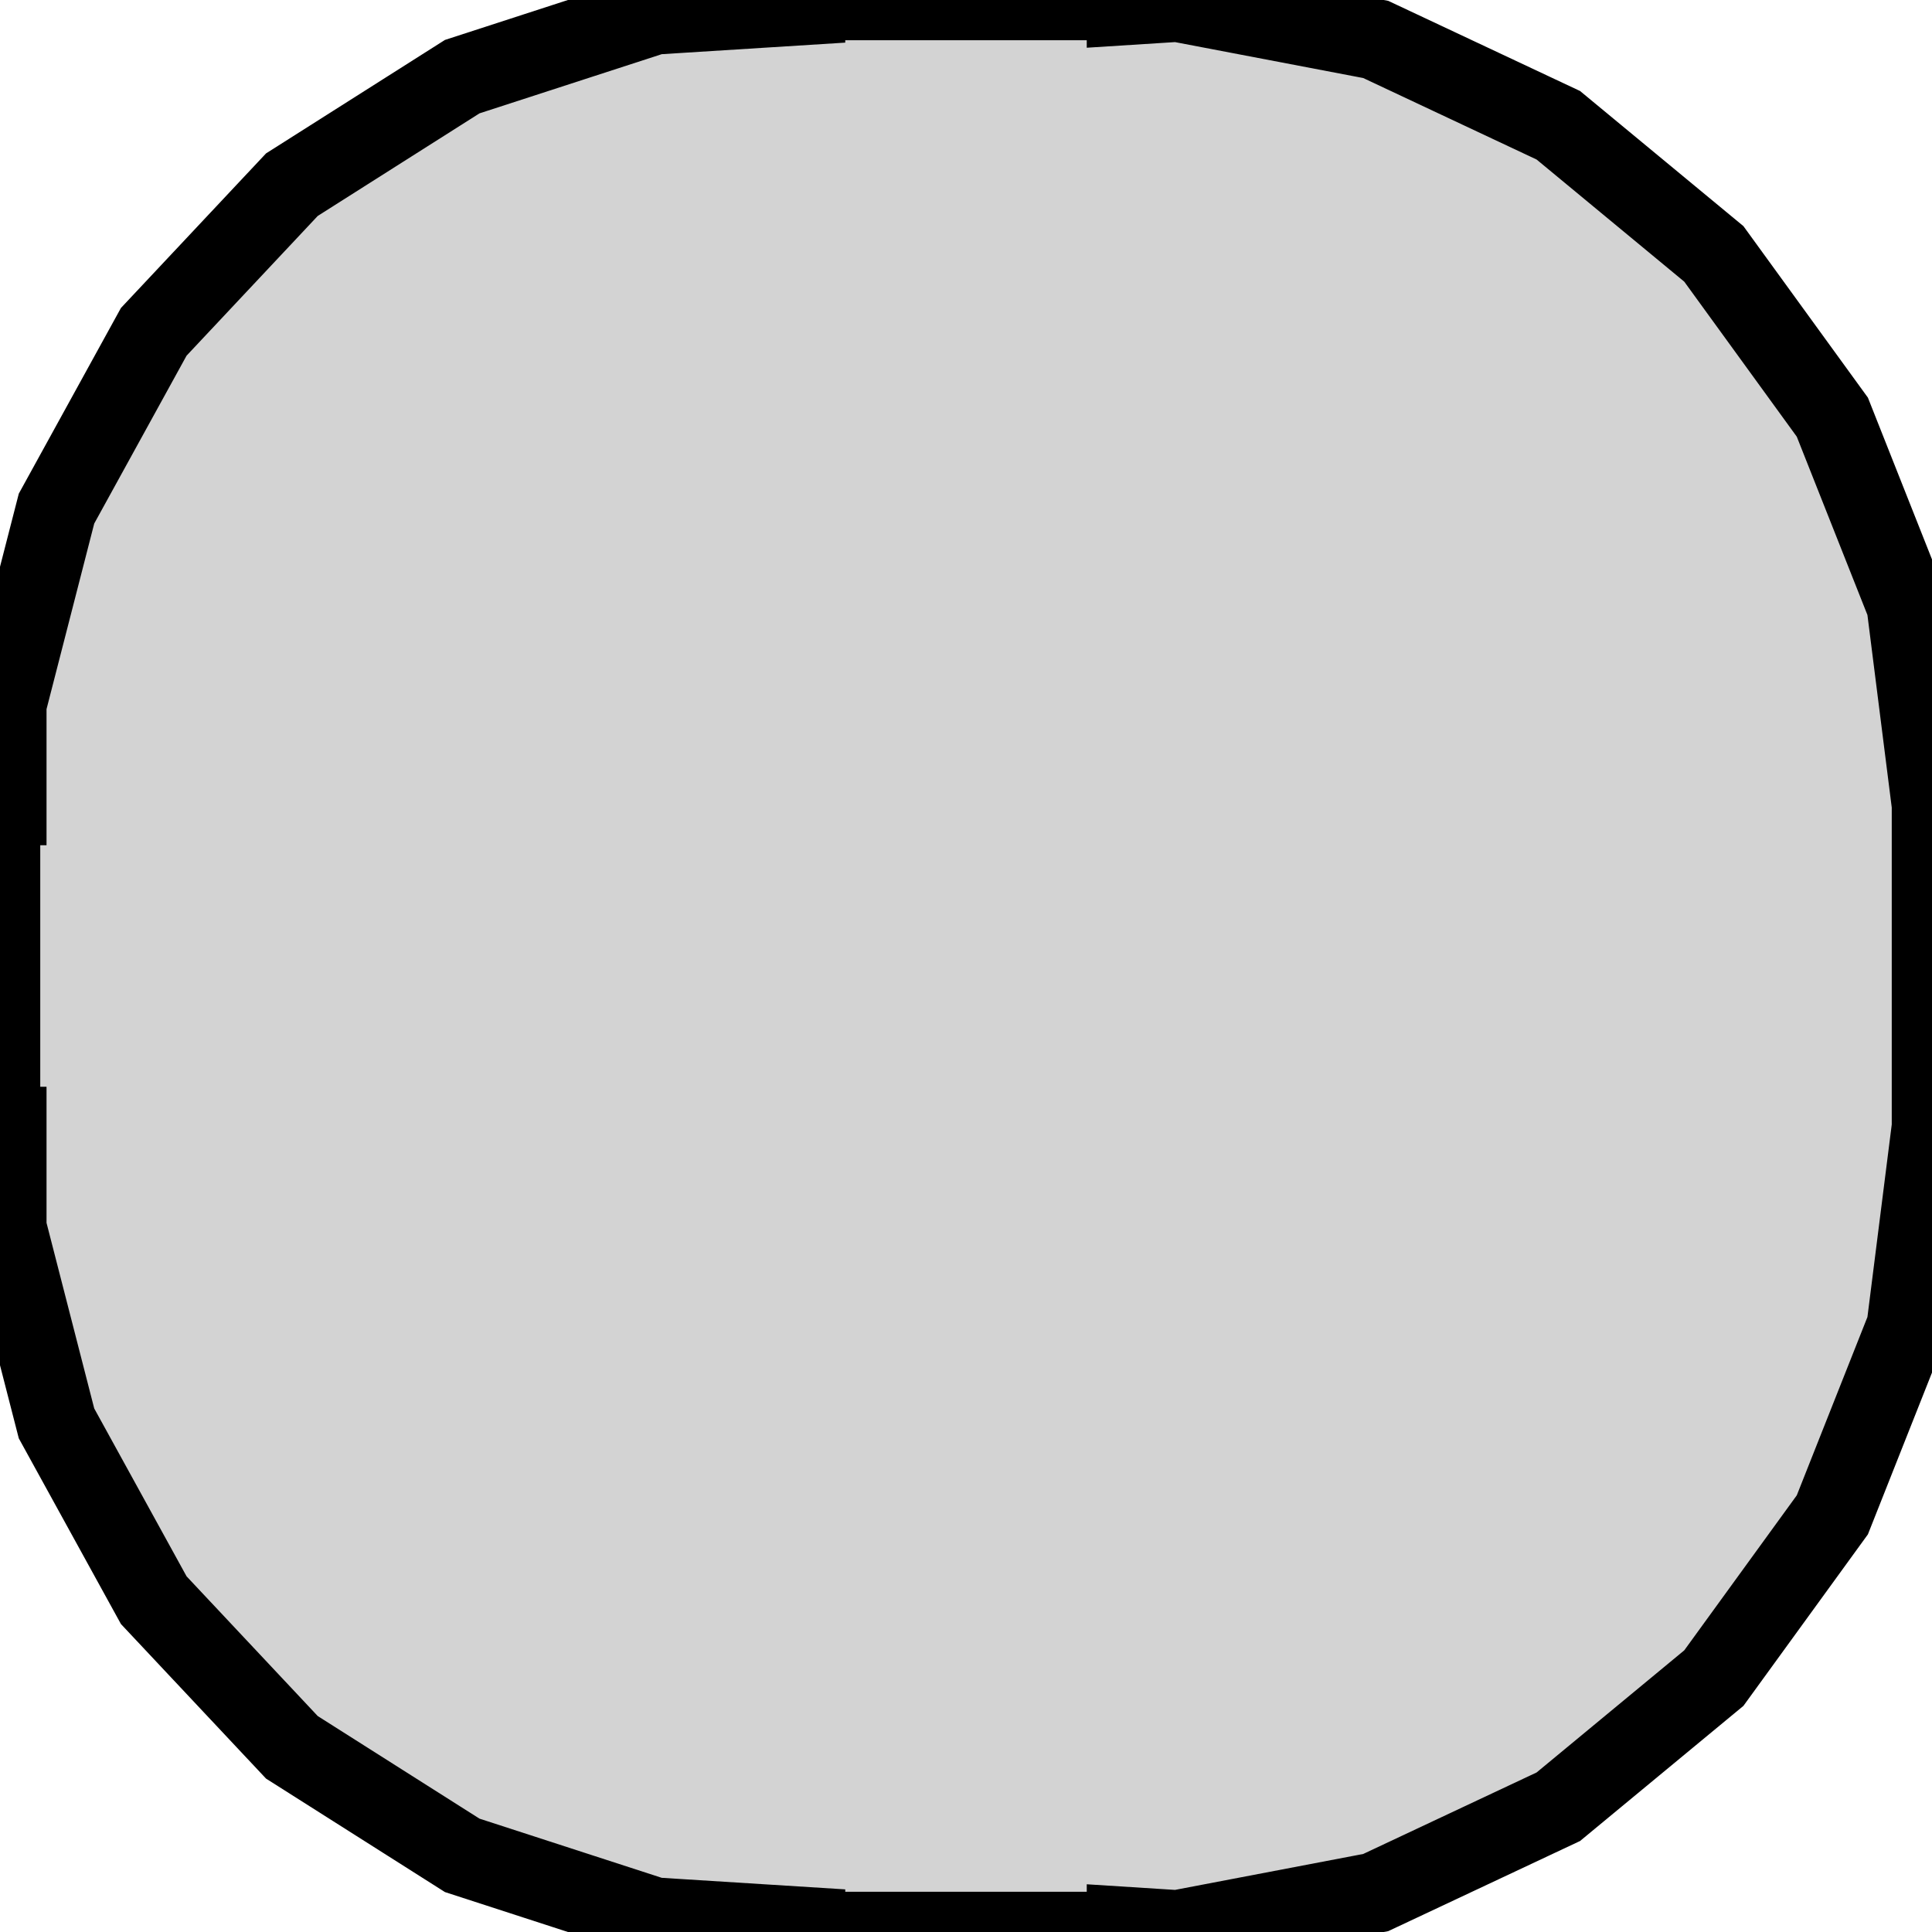 <?xml version="1.0" standalone="no"?>
<!DOCTYPE svg PUBLIC "-//W3C//DTD SVG 1.1//EN" "http://www.w3.org/Graphics/SVG/1.1/DTD/svg11.dtd">
<svg width="12mm" height="12mm" viewBox="9 -21 12 12" xmlns="http://www.w3.org/2000/svg" version="1.1">
<title>OpenSCAD Model</title>
<path d="
M 16,-9.03 L 16.314,-9.01 L 17.545,-9.245 L 18.679,-9.778 L 19.645,-10.577 L 20.381,-11.591
 L 20.843,-12.757 L 21,-14 L 21,-16 L 20.843,-17.243 L 20.381,-18.409 L 19.645,-19.423
 L 18.679,-20.222 L 17.545,-20.755 L 16.314,-20.99 L 16,-20.97 L 16,-21 L 14,-21
 L 14,-20.97 L 13.063,-20.911 L 11.871,-20.524 L 10.813,-19.853 L 9.955,-18.939 L 9.351,-17.841
 L 9.039,-16.627 L 9.039,-16 L 9,-16 L 9,-14 L 9.039,-14 L 9.039,-13.373
 L 9.351,-12.159 L 9.955,-11.061 L 10.813,-10.147 L 11.871,-9.476 L 13.063,-9.089 L 14,-9.03
 L 14,-9 L 16,-9 z
" stroke="black" fill="lightgray" stroke-width="0.5"/>
</svg>
